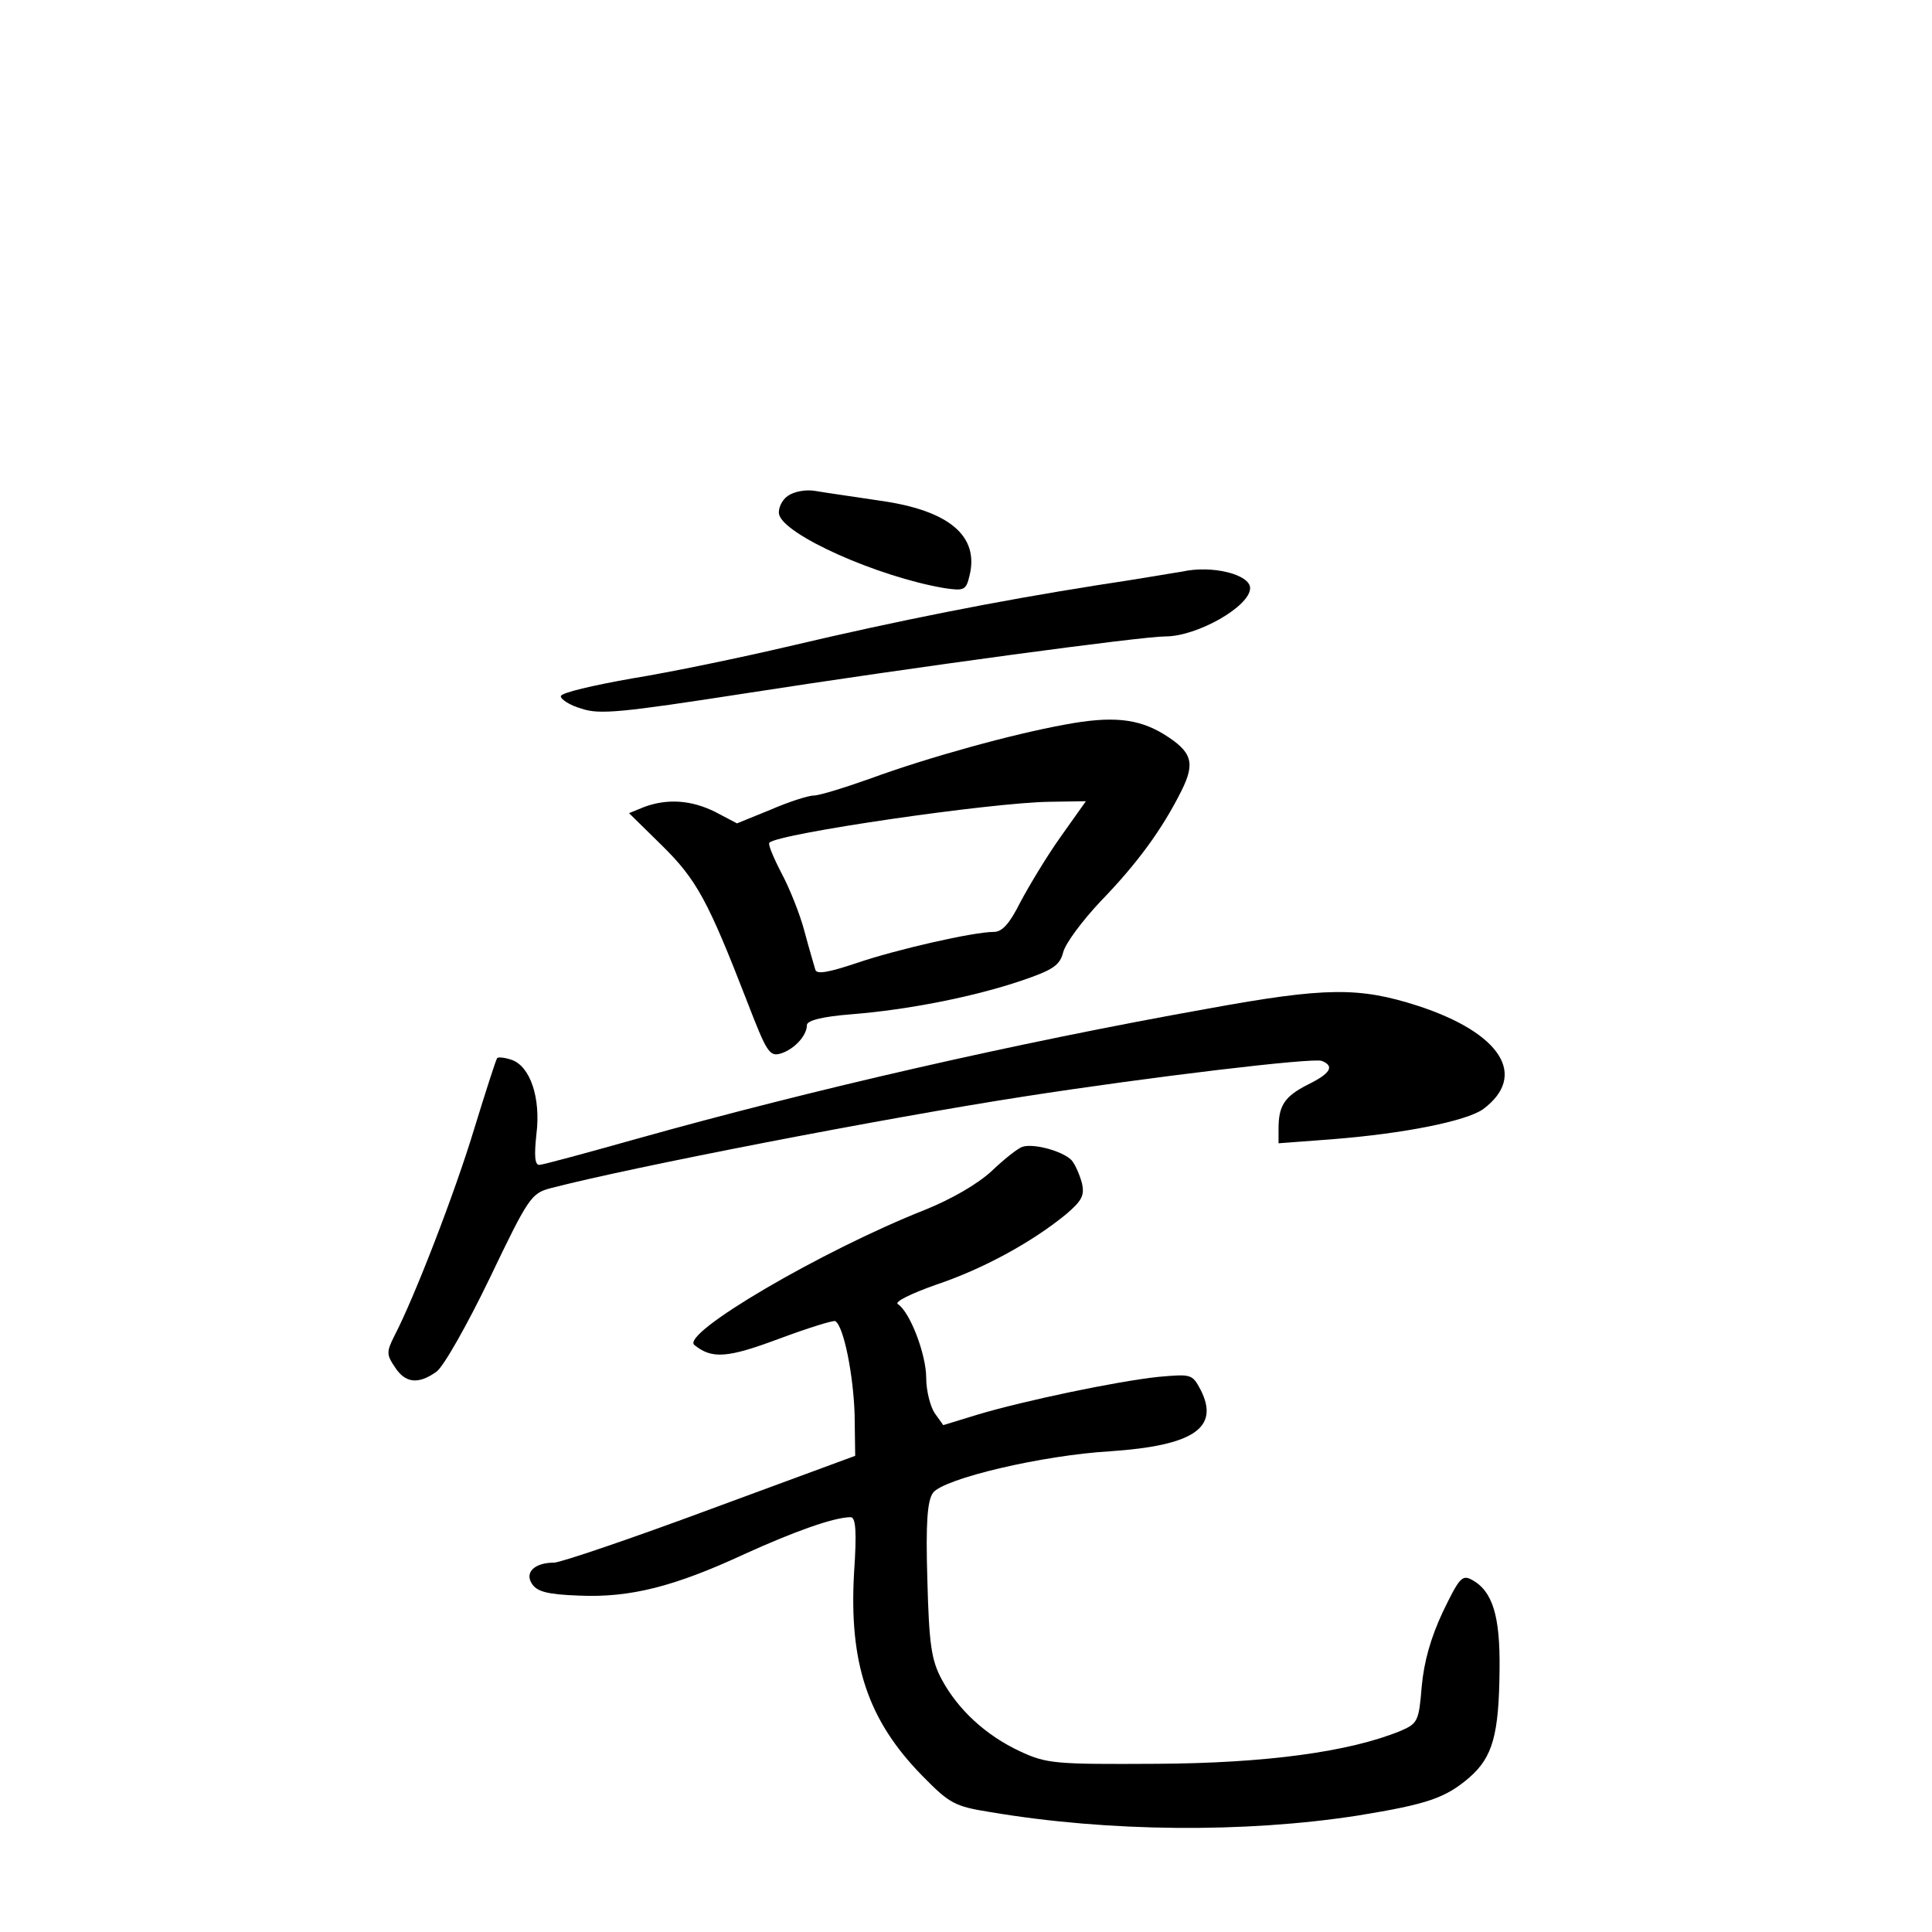<?xml version="1.0" standalone="no"?>
<!DOCTYPE svg PUBLIC "-//W3C//DTD SVG 20010904//EN"
 "http://www.w3.org/TR/2001/REC-SVG-20010904/DTD/svg10.dtd">
<svg version="1.0" xmlns="http://www.w3.org/2000/svg"
 width="340pt" height="340pt" viewBox="0 0 340 340"
 preserveAspectRatio="xMidYMid meet">
<g transform="translate(0,340) scale(0.1,-0.1)"
fill="#000000" stroke="none">
<path d="M1386 2527 c-10 -7 -17 -22 -15 -32 8 -36 173 -110 291 -130 34 -5
38 -4 44 21 18 71 -36 116 -158 133 -46 7 -96 14 -113 17 -17 3 -38 -1 -49 -9z"/>
<path d="M2080 2394 c-8 -1 -76 -13 -150 -24 -177 -28 -349 -62 -540 -107 -85
-20 -210 -46 -278 -57 -68 -12 -124 -25 -125 -31 -1 -5 15 -16 36 -22 32 -11
70 -7 290 27 296 46 696 100 738 100 56 0 149 53 149 85 0 24 -67 41 -120 29z"/>
<path d="M1875 2125 c-94 -17 -242 -58 -343 -95 -45 -16 -90 -30 -100 -30 -9
0 -44 -11 -76 -25 l-59 -24 -38 20 c-42 21 -84 24 -125 9 l-27 -11 58 -57 c61
-60 81 -97 150 -275 34 -88 39 -97 59 -91 23 7 46 31 46 50 0 8 27 15 78 19
101 8 216 31 299 59 56 19 68 27 74 50 4 16 34 56 66 90 64 66 108 126 142
194 25 50 19 69 -31 100 -46 28 -92 32 -173 17z m-8 -197 c-25 -35 -56 -87
-71 -115 -19 -38 -32 -53 -47 -53 -36 0 -172 -31 -242 -55 -48 -16 -69 -20
-72 -12 -2 7 -11 37 -19 67 -8 31 -27 78 -41 104 -14 27 -24 51 -21 53 15 16
392 71 494 72 l63 1 -44 -62z"/>
<path d="M2126 1625 c-342 -61 -698 -143 -1005 -229 -89 -25 -166 -46 -172
-46 -8 0 -9 17 -5 54 8 64 -11 120 -44 131 -12 4 -23 5 -25 3 -2 -2 -20 -58
-40 -123 -34 -113 -106 -299 -141 -366 -14 -28 -14 -33 1 -55 18 -28 41 -31
73 -8 12 8 54 82 94 165 68 142 73 149 107 158 142 37 586 123 831 161 225 35
511 69 526 63 23 -9 16 -22 -25 -42 -41 -21 -51 -37 -51 -78 l0 -25 93 7 c128
10 237 32 267 53 79 59 32 134 -115 182 -103 33 -161 33 -369 -5z"/>
<path d="M1800 1382 c-8 -2 -33 -22 -55 -43 -25 -23 -70 -49 -117 -68 -182
-72 -431 -218 -406 -238 31 -25 58 -23 149 11 51 19 96 33 99 31 15 -9 32 -96
34 -165 l1 -72 -255 -94 c-140 -52 -264 -94 -275 -94 -34 0 -52 -17 -39 -37 9
-14 27 -19 83 -21 90 -4 168 16 291 73 88 40 158 65 187 65 9 0 11 -25 6 -98
-9 -159 24 -259 120 -357 48 -49 57 -54 120 -64 207 -35 448 -37 647 -6 123
20 154 31 196 67 41 36 52 75 53 191 1 93 -12 137 -49 157 -17 9 -22 3 -51
-57 -21 -45 -33 -87 -37 -131 -5 -61 -7 -65 -37 -78 -90 -37 -237 -57 -430
-58 -178 -1 -193 0 -240 22 -60 28 -109 73 -138 127 -18 34 -22 61 -25 175 -3
101 0 139 10 153 19 25 192 66 312 73 146 10 193 41 159 108 -15 28 -16 28
-74 23 -75 -8 -236 -42 -317 -66 l-62 -19 -15 21 c-8 12 -15 40 -15 62 0 42
-29 117 -50 130 -6 4 22 18 67 34 81 27 168 74 229 124 28 24 33 33 28 55 -4
15 -12 33 -18 40 -15 16 -66 30 -86 24z"/>
</g>
</svg>
